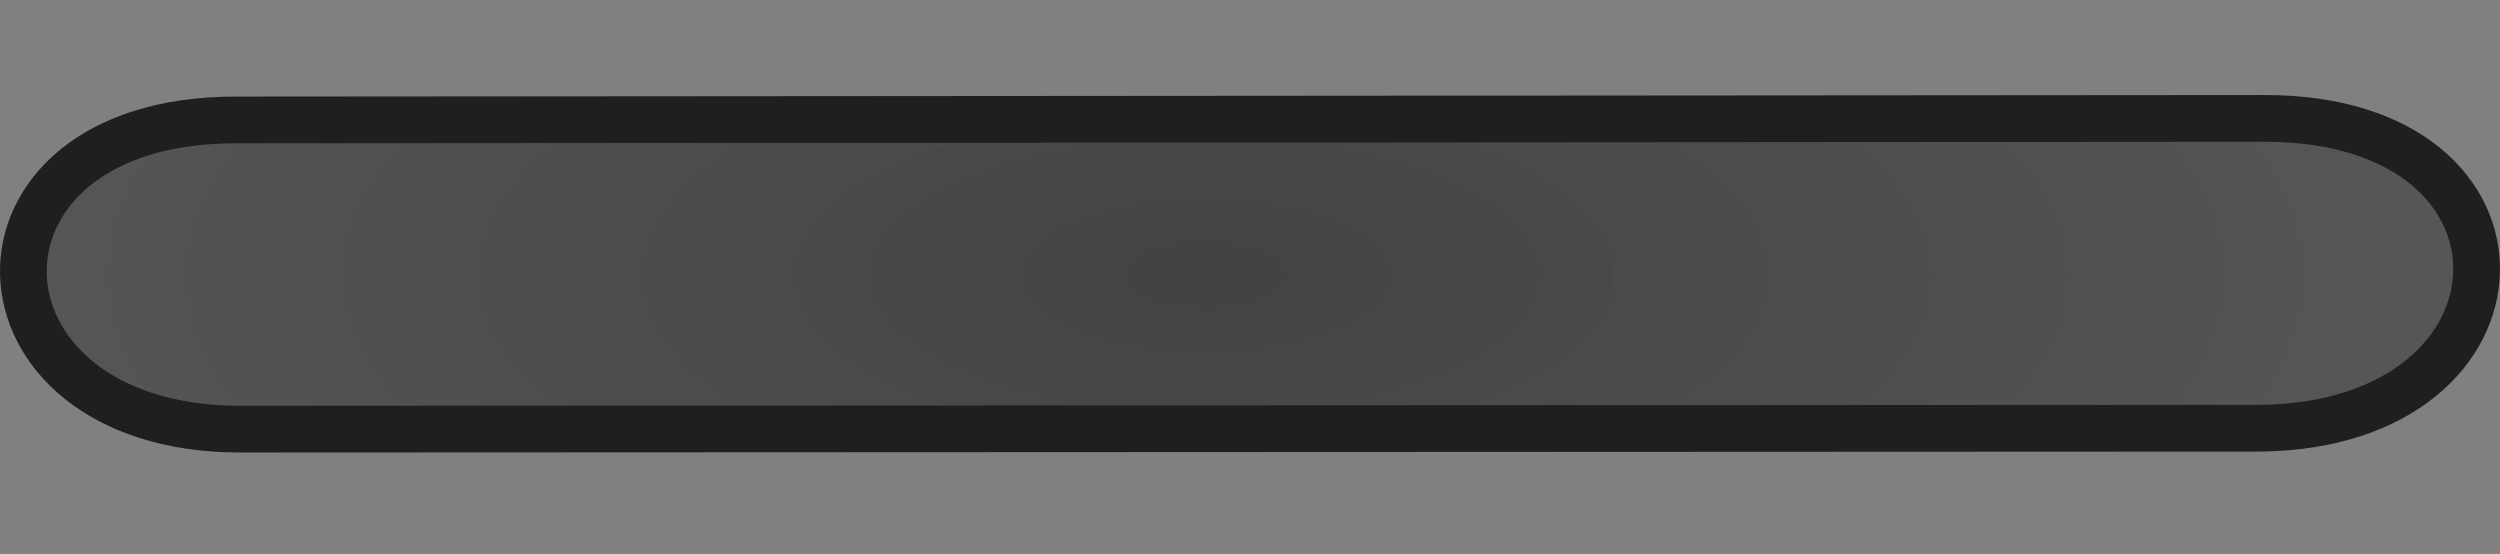 <?xml version="1.0" encoding="UTF-8" standalone="no"?>
<!-- Created with Inkscape (http://www.inkscape.org/) -->

<svg
   xmlns:dc="http://purl.org/dc/elements/1.1/"
   xmlns:cc="http://creativecommons.org/ns#"
   xmlns:rdf="http://www.w3.org/1999/02/22-rdf-syntax-ns#"
   xmlns:svg="http://www.w3.org/2000/svg"
   xmlns="http://www.w3.org/2000/svg"
   xmlns:xlink="http://www.w3.org/1999/xlink"
   xmlns:sodipodi="http://sodipodi.sourceforge.net/DTD/sodipodi-0.dtd"
   xmlns:inkscape="http://www.inkscape.org/namespaces/inkscape"
   width="429.713"
   height="95.211"
   id="svg4397"
   version="1.1"
   inkscape:version="0.48.3.1 r9886"
   sodipodi:docname="C:\Users\Nate\Documents\Java\workspace\offworld-android\raw\movement-slider.svg"
   inkscape:export-filename="C:\Users\Nate\Documents\Java\workspace\offworld-android\raw\movement-slider.png"
   inkscape:export-xdpi="50"
   inkscape:export-ydpi="50">
  <rect width="100%" height="100%" fill="#808080" stroke="none"/>
  <sodipodi:namedview
     id="base"
     pagecolor="#ffffff"
     bordercolor="#666666"
     borderopacity="1.0"
     inkscape:pageopacity="0.0"
     inkscape:pageshadow="2"
     inkscape:zoom="2.3147287"
     inkscape:cx="236.98166"
     inkscape:cy="66.317631"
     inkscape:document-units="px"
     inkscape:current-layer="layer1"
     showgrid="false"
     inkscape:snap-global="true"
     showguides="false"
     inkscape:window-width="1920"
     inkscape:window-height="1138"
     inkscape:window-x="-8"
     inkscape:window-y="-8"
     inkscape:window-maximized="1"
     fit-margin-top="0"
     fit-margin-left="0"
     fit-margin-right="0"
     fit-margin-bottom="0"
     inkscape:guide-bbox="true">
    <inkscape:grid
       type="xygrid"
       id="grid4919"
       empspacing="5"
       visible="true"
       enabled="true"
       snapvisiblegridlinesonly="true"
       originx="-95.712px"
       originy="-515.508px" />
    <sodipodi:guide
       position="-95.712,-515.508"
       orientation="0,744.094"
       id="guide5121" />
    <sodipodi:guide
       position="648.383,-515.508"
       orientation="-1052.362,0"
       id="guide5123" />
    <sodipodi:guide
       position="648.383,536.855"
       orientation="0,-744.094"
       id="guide5125" />
    <sodipodi:guide
       position="207.368,44.93"
       orientation="1052.362,0"
       id="guide5127" />
    <sodipodi:guide
       position="-95.712,-515.508"
       orientation="0,744.094"
       id="guide5129" />
    <sodipodi:guide
       position="648.383,-515.508"
       orientation="-1052.362,0"
       id="guide5131" />
    <sodipodi:guide
       orientation="0,1"
       position="-53.57,47.954"
       id="guide3809" />
  </sodipodi:namedview>
  <defs
     id="defs4399">
    <linearGradient
       id="linearGradient4955">
      <stop
         style="stop-color:#fffaff;stop-opacity:1;"
         offset="0"
         id="stop4957" />
      <stop
         style="stop-color:#ca1a1c;stop-opacity:0;"
         offset="1"
         id="stop4959" />
    </linearGradient>
    <linearGradient
       id="linearGradient4939">
      <stop
         id="stop4947"
         offset="0"
         style="stop-color:#424242;stop-opacity:1;" />
      <stop
         style="stop-color:#69696b;stop-opacity:0.938;"
         offset="1"
         id="stop4943" />
    </linearGradient>
    <radialGradient
       inkscape:collect="always"
       xlink:href="#linearGradient4939"
       id="radialGradient4951"
       cx="486.67"
       cy="519.5"
       fx="486.67"
       fy="519.5"
       r="9.121"
       gradientTransform="matrix(1,0,0,0.126,0,454.149)"
       gradientUnits="userSpaceOnUse" />
    <radialGradient
       inkscape:collect="always"
       xlink:href="#linearGradient4955"
       id="radialGradient4961"
       cx="484.453"
       cy="516.401"
       fx="484.453"
       fy="516.401"
       r="0.969"
       gradientTransform="matrix(1,0,0,0.911,0,45.81)"
       gradientUnits="userSpaceOnUse" />
    <radialGradient
       inkscape:collect="always"
       xlink:href="#linearGradient4955"
       id="radialGradient4967"
       gradientUnits="userSpaceOnUse"
       gradientTransform="matrix(1,0,0,0.911,0,45.81)"
       cx="484.453"
       cy="516.401"
       fx="484.453"
       fy="516.401"
       r="0.969" />
    <radialGradient
       inkscape:collect="always"
       xlink:href="#linearGradient4955"
       id="radialGradient4975"
       gradientUnits="userSpaceOnUse"
       gradientTransform="matrix(1,0,0,0.911,0,45.81)"
       cx="484.453"
       cy="516.401"
       fx="484.453"
       fy="516.401"
       r="0.969" />
    <radialGradient
       inkscape:collect="always"
       xlink:href="#linearGradient4955"
       id="radialGradient5117"
       gradientUnits="userSpaceOnUse"
       gradientTransform="matrix(1,0,0,0.911,0,45.81)"
       cx="484.453"
       cy="516.401"
       fx="484.453"
       fy="516.401"
       r="0.969" />
    <radialGradient
       inkscape:collect="always"
       xlink:href="#linearGradient4939"
       id="radialGradient5119"
       gradientUnits="userSpaceOnUse"
       gradientTransform="matrix(-9.6444085e-6,19.922,-48.353,-2.3456039e-5,25439.852,-9174.302)"
       cx="485.058"
       cy="519.864"
       fx="485.058"
       fy="519.864"
       r="9.121" />
  </defs>
  <g
     inkscape:label="Layer 1"
     inkscape:groupmode="layer"
     id="layer1"
     transform="translate(-95.712,-441.644)">
    <path
       style="fill:url(#radialGradient5119);fill-opacity:1;fill-rule:nonzero;stroke:#1f1f1f;stroke-width:8.033;stroke-linecap:round;stroke-linejoin:round;stroke-miterlimit:4;stroke-opacity:1;stroke-dasharray:none"
       d="m 136.863,515.409 c -48.43,-0.107 -50.349,-53.153 -0.691,-53.147 l 348.793,-0.268 c 49.658,-0.054 47.736,52.683 -0.691,53.251 z"
       id="path4917"
       inkscape:connector-curvature="0"
       sodipodi:nodetypes="ccccc"
       inkscape:export-filename="C:\Users\Nate\Documents\Java\workspace\offworld-android\raw\movement-limits.png"
       inkscape:export-xdpi="320"
       inkscape:export-ydpi="320" />
    <g
       id="g4971"
       transform="matrix(26.778,0,0,26.778,-12666.238,-13547.622)"
       inkscape:export-filename="C:\Users\Nate\Documents\Java\workspace\offworld-android\raw\movement-joystick.png"
       inkscape:export-xdpi="320"
       inkscape:export-ydpi="320">
      <path
         transform="translate(-1.883,-0.114)"
         d="m 487.625,519.588 c 0,0.933 -0.776,1.689 -1.734,1.689 -0.958,0 -1.734,-0.756 -1.734,-1.689 0,-0.933 0.776,-1.689 1.734,-1.689 0.958,0 1.734,0.756 1.734,1.689 z"
         sodipodi:ry="1.6892203"
         sodipodi:rx="1.7341996"
         sodipodi:cy="519.58807"
         sodipodi:cx="485.89075"
         id="path4405"
         style="fill:#ca1a1c;fill-opacity:1;stroke:#1f1f1f;stroke-width:0.177;stroke-linecap:round;stroke-linejoin:miter;stroke-miterlimit:4;stroke-opacity:1;stroke-dasharray:none;stroke-dashoffset:0"
         sodipodi:type="arc" />
      <path
         transform="translate(-0.969,2.469)"
         d="m 485.422,516.401 c 0,0.488 -0.434,0.883 -0.969,0.883 -0.535,0 -0.969,-0.395 -0.969,-0.883 0,-0.488 0.434,-0.883 0.969,-0.883 0.535,0 0.969,0.395 0.969,0.883 z"
         sodipodi:ry="0.8828125"
         sodipodi:rx="0.96875"
         sodipodi:cy="516.40125"
         sodipodi:cx="484.45312"
         id="path4953"
         style="fill:url(#radialGradient5117);fill-opacity:1;fill-rule:nonzero;stroke:none"
         sodipodi:type="arc" />
    </g>
  </g>
</svg>
